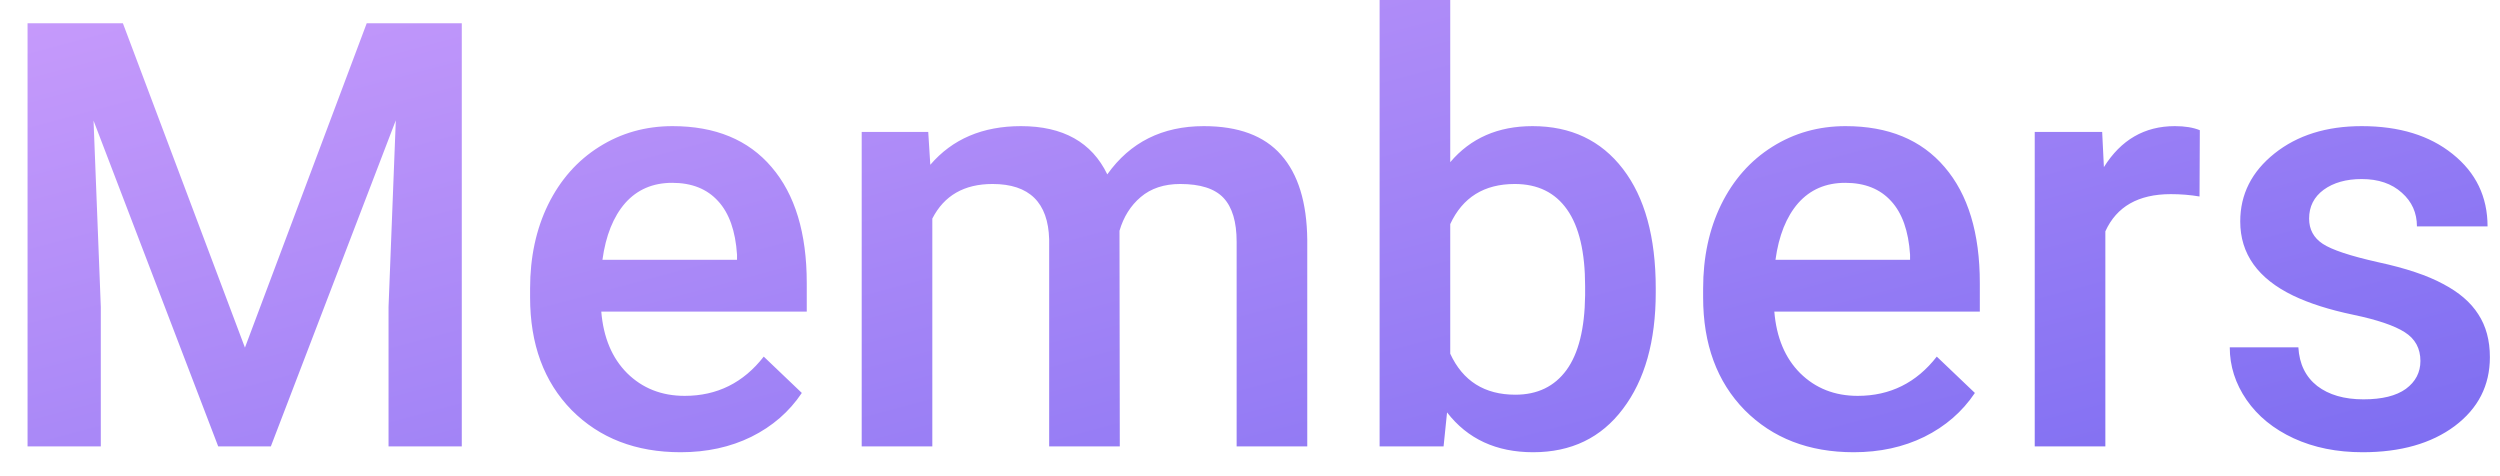 <svg width="84" height="16" viewBox="0 0 84 16" fill="none" xmlns="http://www.w3.org/2000/svg">
<path d="M4.129 0.781L8.23 11.68L12.322 0.781H15.516V15H13.055V10.312L13.299 4.043L9.1 15H7.332L3.143 4.053L3.387 10.312V15H0.926V0.781H4.129ZM22.869 15.195C21.365 15.195 20.145 14.723 19.207 13.779C18.276 12.829 17.811 11.566 17.811 9.99V9.697C17.811 8.643 18.012 7.702 18.416 6.875C18.826 6.042 19.399 5.394 20.135 4.932C20.87 4.469 21.691 4.238 22.596 4.238C24.035 4.238 25.145 4.697 25.926 5.615C26.713 6.533 27.107 7.832 27.107 9.512V10.469H20.203C20.275 11.341 20.564 12.031 21.072 12.539C21.587 13.047 22.231 13.301 23.006 13.301C24.093 13.301 24.979 12.861 25.662 11.982L26.941 13.203C26.518 13.835 25.952 14.326 25.242 14.678C24.539 15.023 23.748 15.195 22.869 15.195ZM22.586 6.143C21.935 6.143 21.408 6.37 21.004 6.826C20.607 7.282 20.353 7.917 20.242 8.73H24.764V8.555C24.712 7.76 24.5 7.161 24.129 6.758C23.758 6.348 23.244 6.143 22.586 6.143ZM31.189 4.434L31.258 5.537C32 4.671 33.016 4.238 34.305 4.238C35.717 4.238 36.684 4.779 37.205 5.859C37.973 4.779 39.054 4.238 40.447 4.238C41.613 4.238 42.478 4.561 43.045 5.205C43.618 5.85 43.911 6.8 43.924 8.057V15H41.551V8.125C41.551 7.454 41.404 6.963 41.111 6.65C40.818 6.338 40.333 6.182 39.656 6.182C39.116 6.182 38.673 6.328 38.328 6.621C37.99 6.908 37.752 7.285 37.615 7.754L37.625 15H35.252V8.047C35.219 6.803 34.585 6.182 33.348 6.182C32.397 6.182 31.723 6.569 31.326 7.344V15H28.953V4.434H31.189ZM55.633 9.824C55.633 11.465 55.265 12.77 54.529 13.74C53.8 14.71 52.794 15.195 51.512 15.195C50.275 15.195 49.311 14.749 48.621 13.857L48.504 15H46.355V0H48.728V5.449C49.412 4.642 50.333 4.238 51.492 4.238C52.781 4.238 53.794 4.717 54.529 5.674C55.265 6.631 55.633 7.969 55.633 9.688V9.824ZM53.26 9.619C53.26 8.473 53.058 7.614 52.654 7.041C52.251 6.468 51.665 6.182 50.897 6.182C49.868 6.182 49.145 6.631 48.728 7.529V11.885C49.152 12.803 49.881 13.262 50.916 13.262C51.658 13.262 52.231 12.985 52.635 12.432C53.038 11.878 53.247 11.042 53.26 9.922V9.619ZM62.283 15.195C60.779 15.195 59.559 14.723 58.621 13.779C57.69 12.829 57.225 11.566 57.225 9.99V9.697C57.225 8.643 57.426 7.702 57.83 6.875C58.24 6.042 58.813 5.394 59.549 4.932C60.285 4.469 61.105 4.238 62.01 4.238C63.449 4.238 64.559 4.697 65.34 5.615C66.128 6.533 66.522 7.832 66.522 9.512V10.469H59.617C59.689 11.341 59.978 12.031 60.486 12.539C61.001 13.047 61.645 13.301 62.42 13.301C63.507 13.301 64.393 12.861 65.076 11.982L66.356 13.203C65.932 13.835 65.366 14.326 64.656 14.678C63.953 15.023 63.162 15.195 62.283 15.195ZM62 6.143C61.349 6.143 60.822 6.37 60.418 6.826C60.021 7.282 59.767 7.917 59.656 8.73H64.178V8.555C64.126 7.76 63.914 7.161 63.543 6.758C63.172 6.348 62.658 6.143 62 6.143ZM73.904 6.602C73.592 6.549 73.269 6.523 72.938 6.523C71.85 6.523 71.118 6.94 70.74 7.773V15H68.367V4.434H70.633L70.691 5.615C71.264 4.697 72.059 4.238 73.074 4.238C73.413 4.238 73.693 4.284 73.914 4.375L73.904 6.602ZM81.326 12.129C81.326 11.706 81.15 11.383 80.799 11.162C80.454 10.941 79.878 10.745 79.07 10.576C78.263 10.407 77.589 10.192 77.049 9.932C75.864 9.359 75.272 8.529 75.272 7.441C75.272 6.53 75.656 5.768 76.424 5.156C77.192 4.544 78.169 4.238 79.353 4.238C80.617 4.238 81.635 4.551 82.41 5.176C83.191 5.801 83.582 6.611 83.582 7.607H81.209C81.209 7.152 81.04 6.774 80.701 6.475C80.363 6.169 79.913 6.016 79.353 6.016C78.833 6.016 78.406 6.136 78.074 6.377C77.749 6.618 77.586 6.94 77.586 7.344C77.586 7.708 77.739 7.992 78.045 8.193C78.351 8.395 78.969 8.6 79.9 8.809C80.831 9.01 81.561 9.255 82.088 9.541C82.622 9.821 83.016 10.159 83.269 10.557C83.53 10.954 83.66 11.435 83.66 12.002C83.66 12.953 83.266 13.724 82.478 14.316C81.691 14.902 80.659 15.195 79.383 15.195C78.517 15.195 77.745 15.039 77.068 14.727C76.391 14.414 75.864 13.984 75.486 13.438C75.109 12.891 74.92 12.301 74.92 11.67H77.225C77.257 12.23 77.469 12.663 77.859 12.969C78.25 13.268 78.768 13.418 79.412 13.418C80.037 13.418 80.512 13.301 80.838 13.066C81.163 12.825 81.326 12.513 81.326 12.129Z" fill="url(#paint0_linear_449:676)"/>
<defs>
<linearGradient id="paint0_linear_449:676" x1="-1" y1="-3" x2="10.481" y2="39.929" gradientUnits="userSpaceOnUse">
<stop stop-color="#CE9FFC"/>
<stop offset="1" stop-color="#7367F0"/>
</linearGradient>
</defs>
</svg>
